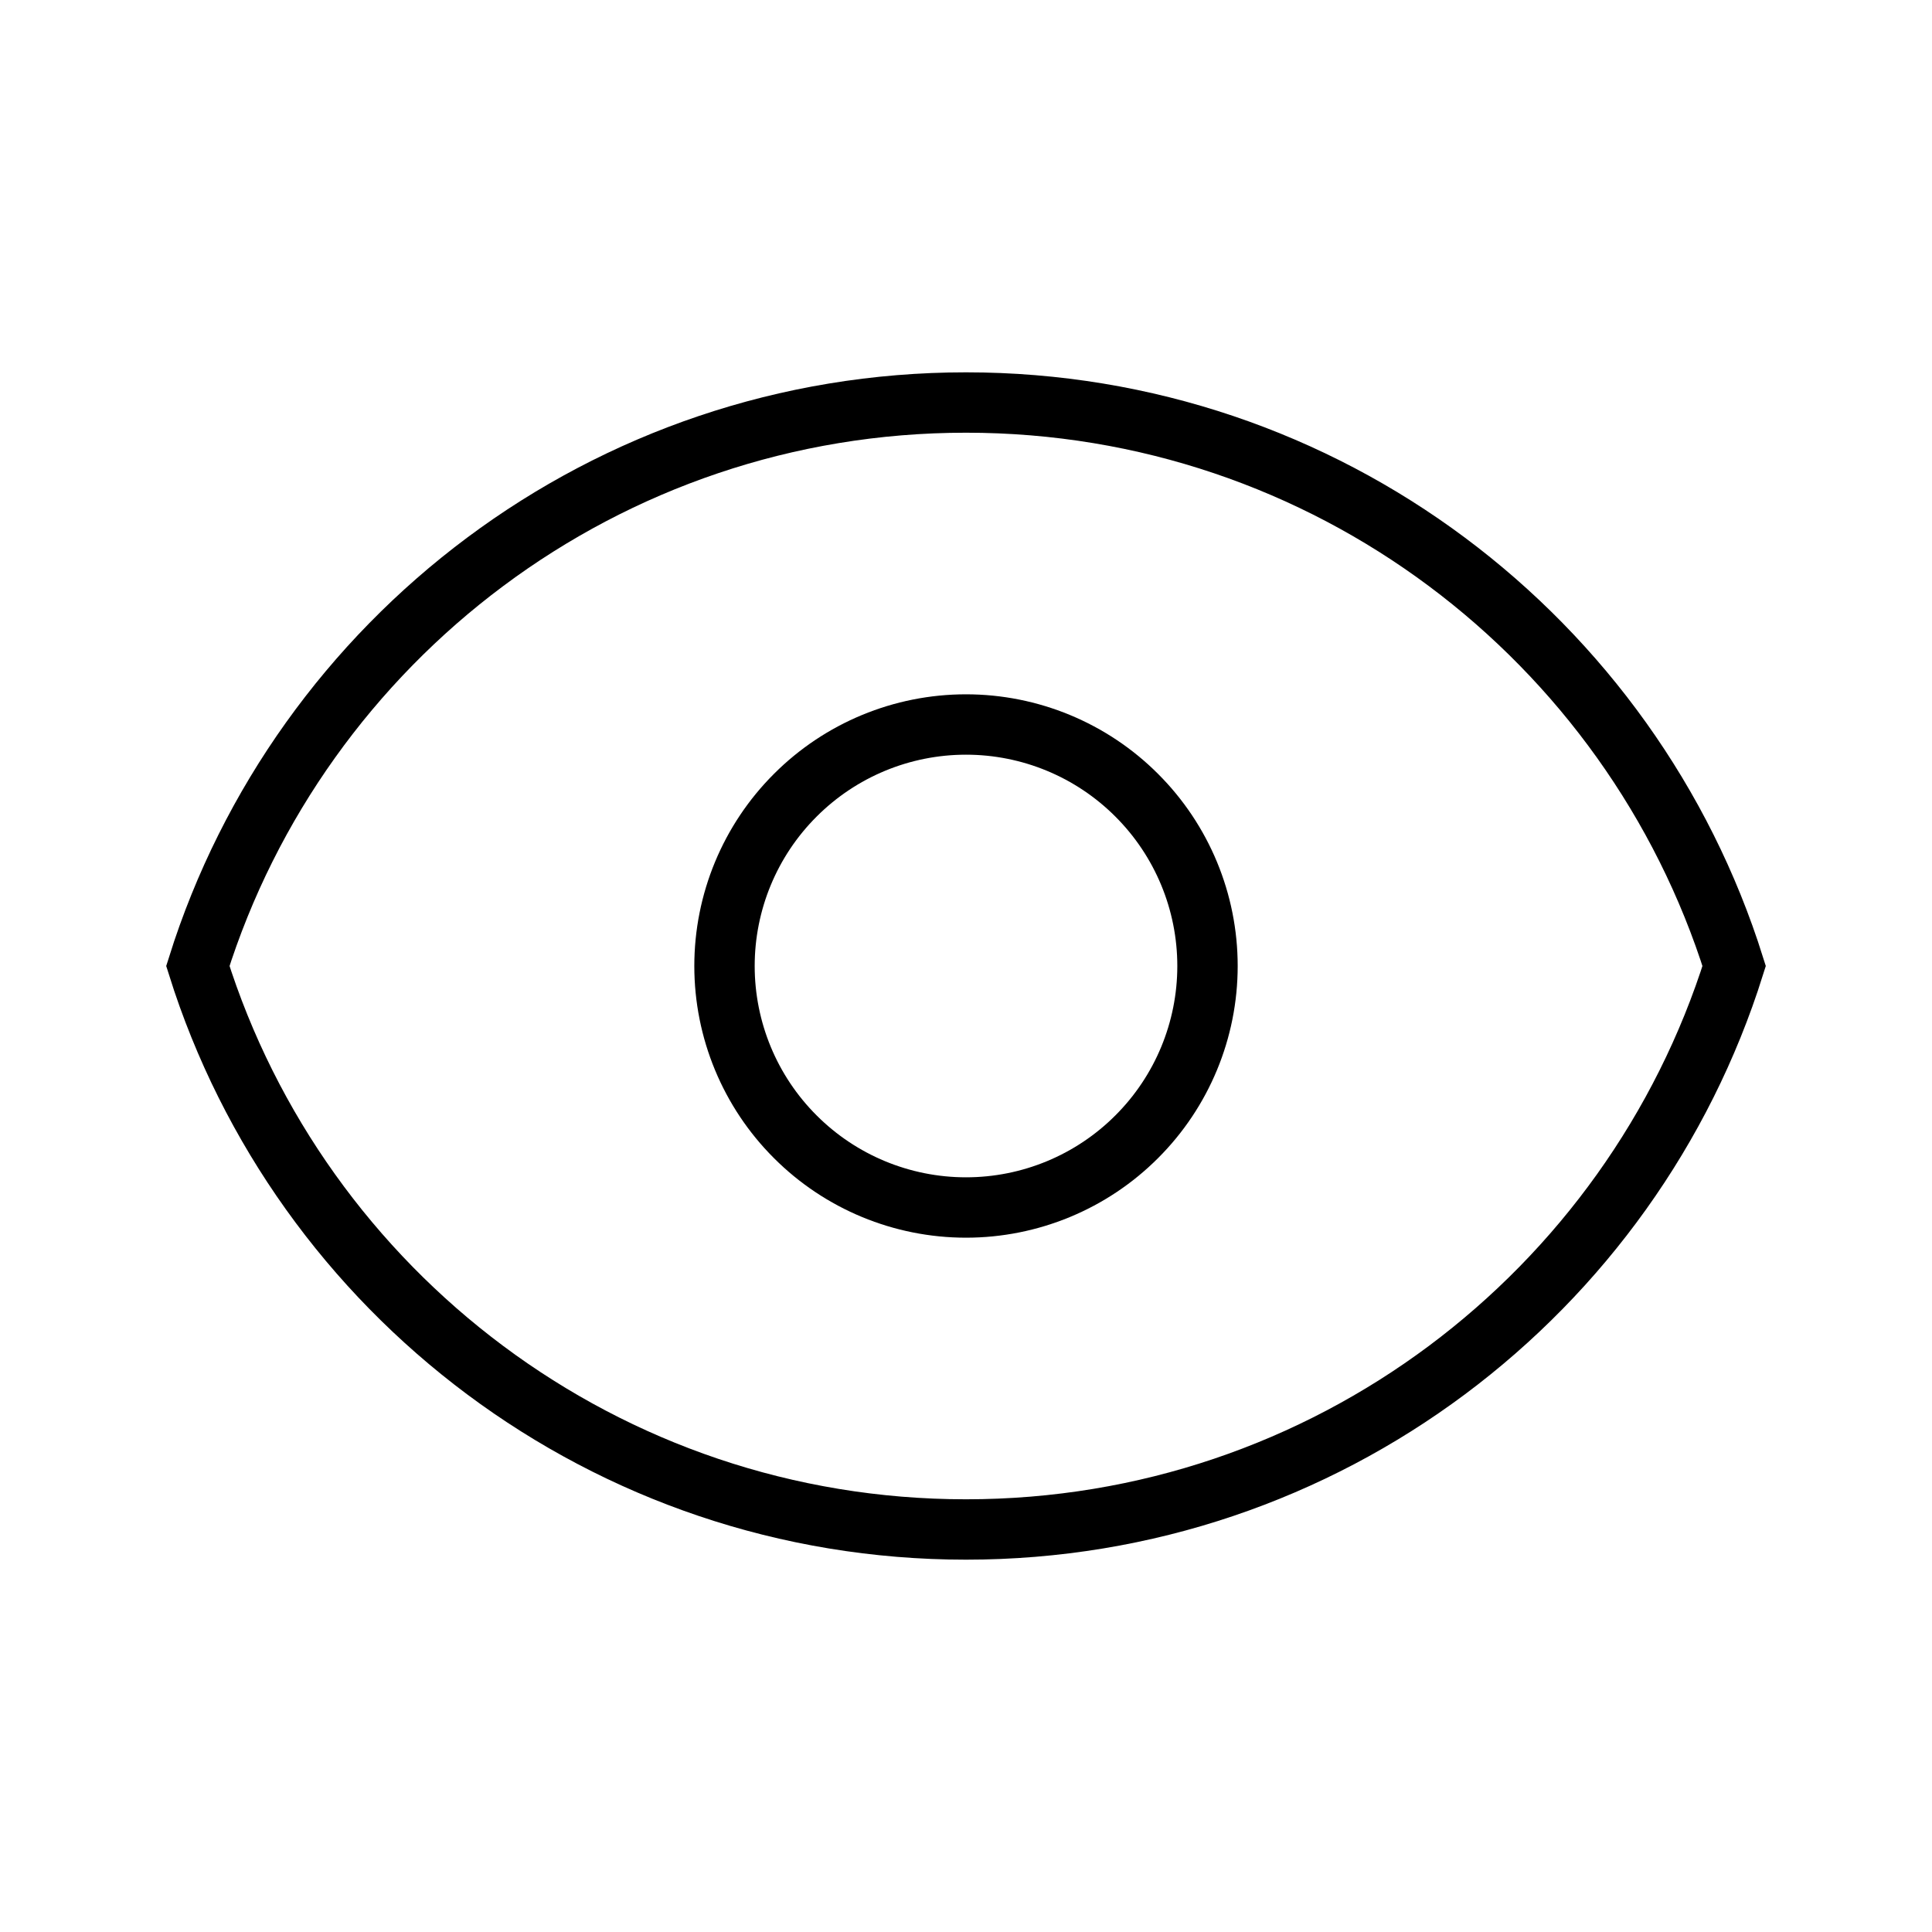 <svg width="32" height="32" viewBox="0 0 32 32" fill="none">
<path d="M20 16C20 17.061 19.579 18.078 18.828 18.828C18.078 19.579 17.061 20 16 20C14.939 20 13.922 19.579 13.172 18.828C12.421 18.078 12 17.061 12 16C12 14.939 12.421 13.922 13.172 13.172C13.922 12.421 14.939 12 16 12C17.061 12 18.078 12.421 18.828 13.172C19.579 13.922 20 14.939 20 16V16Z" stroke="currentColor" strokeWidth="2" strokeLinecap="round" strokeLinejoin="round"/>
<path d="M3.277 16C4.976 10.591 10.031 6.667 16 6.667C21.971 6.667 27.024 10.591 28.723 16C27.024 21.409 21.971 25.333 16 25.333C10.031 25.333 4.976 21.409 3.277 16Z" stroke="currentColor" strokeWidth="2" strokeLinecap="round" strokeLinejoin="round"/>
</svg>
